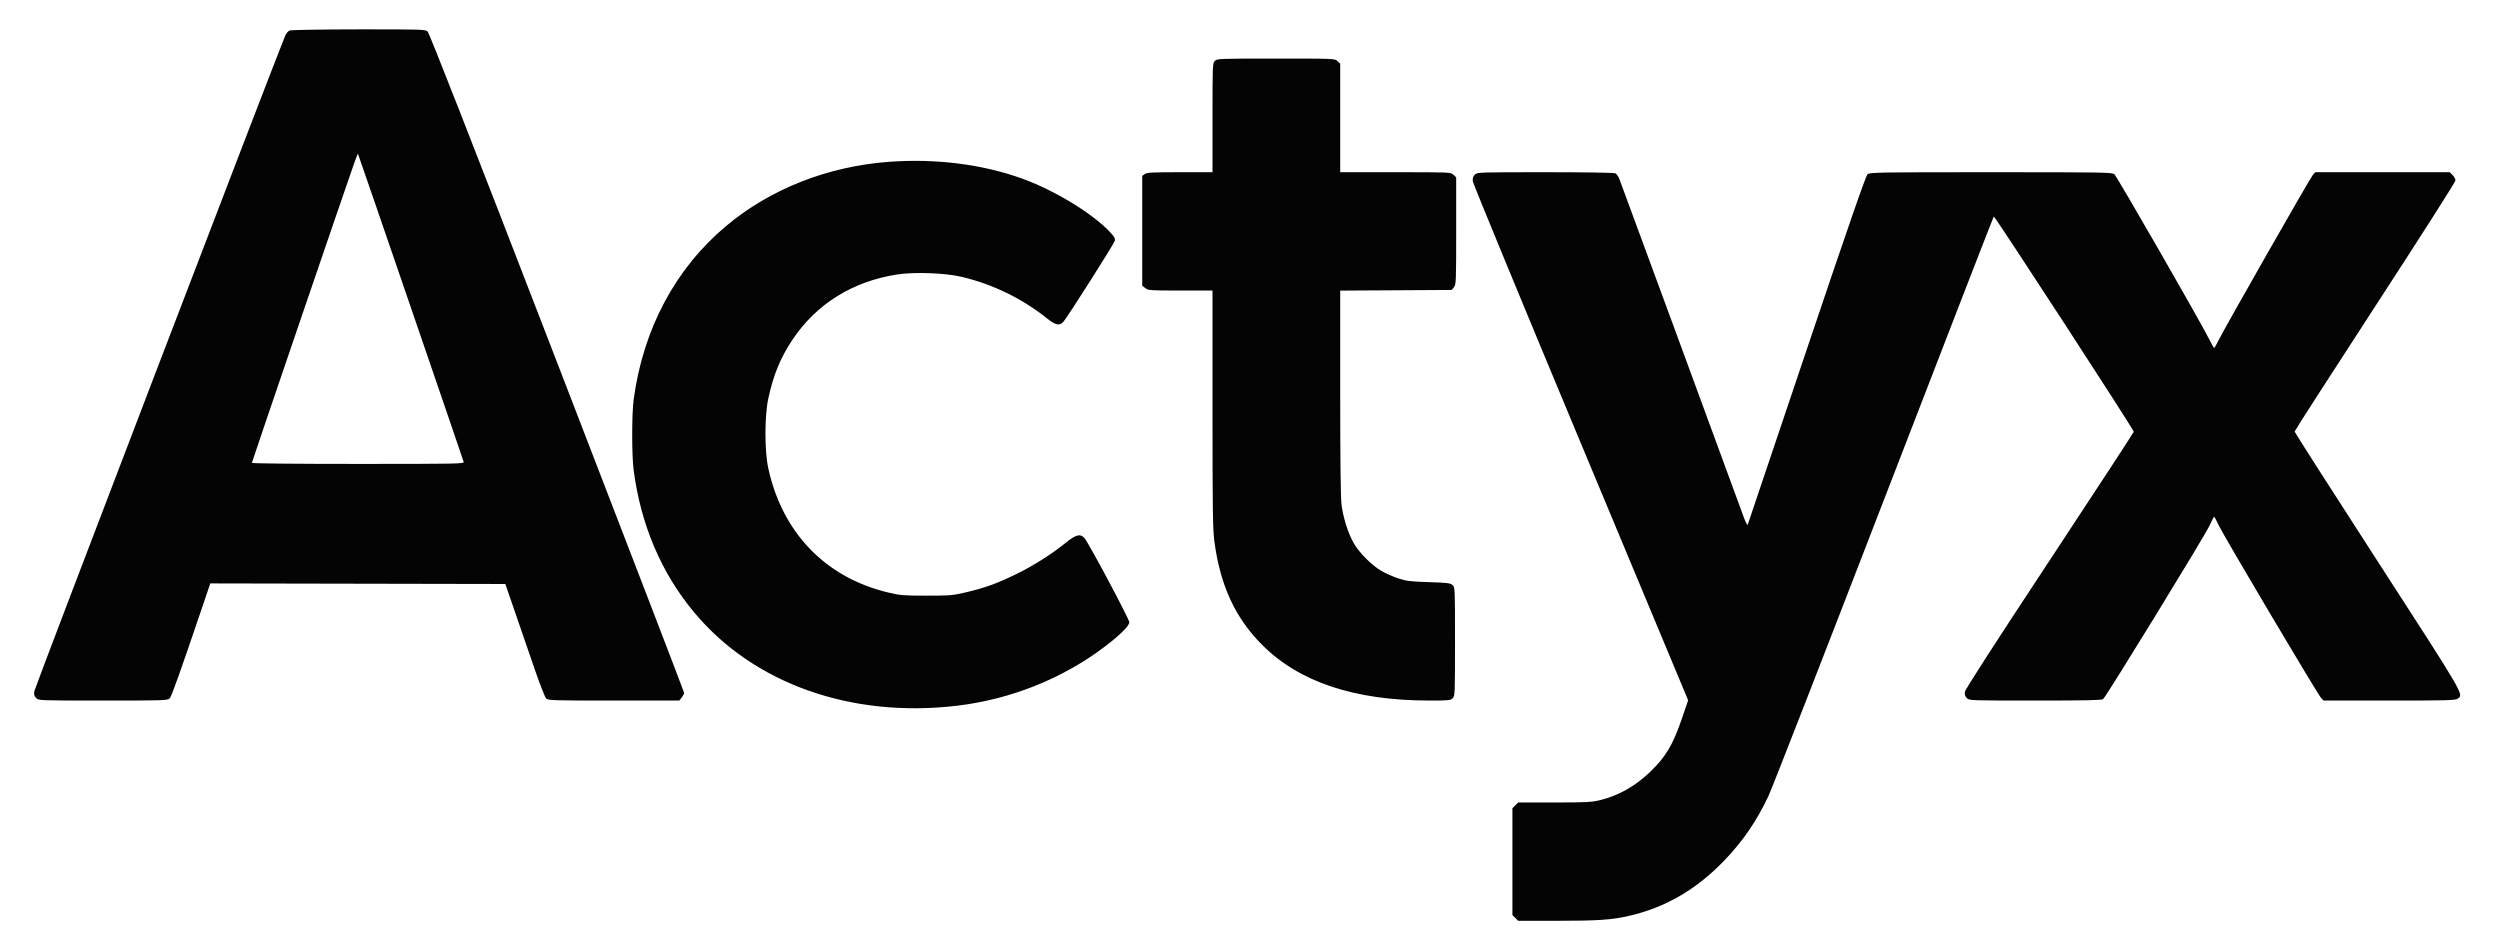 <svg xmlns="http://www.w3.org/2000/svg" width="2134" height="810" viewBox="0 0 2134 810" version="1.1"><path d="" stroke="none" fill="#080404" fill-rule="evenodd"/><path d="M 247.206 26.048 C 245.944 26.554, 244.220 28.623, 243.375 30.646 C 234.712 51.378, 29.543 587.434, 29.230 590.154 C 28.912 592.909, 29.324 594.324, 30.904 595.904 C 32.981 597.981, 33.495 598, 88 598 C 139.862 598, 143.104 597.896, 144.821 596.179 C 146.445 594.555, 153.254 575.456, 173.317 516.253 L 179.500 498.005 305.423 498.253 L 431.345 498.500 439.971 523.500 C 444.714 537.250, 452.142 558.818, 456.478 571.430 C 460.813 584.041, 465.179 595.179, 466.180 596.180 C 467.897 597.897, 471.174 598, 523.927 598 L 579.855 598 581.927 595.365 C 583.067 593.916, 584 592.162, 584 591.468 C 584 590.773, 535.188 463.821, 475.530 309.352 C 400.027 113.859, 366.409 27.968, 364.919 26.750 C 362.934 25.127, 358.655 25.005, 306.139 25.063 C 274.121 25.099, 248.503 25.527, 247.206 26.048 M 1037 52 C 1035.057 53.943, 1035 55.333, 1035 100.500 L 1035 147 1007.223 147 C 983.700 147, 979.105 147.238, 977.223 148.557 L 975 150.113 975 196.984 L 975 243.855 977.635 245.927 C 980.155 247.910, 981.464 248, 1007.635 248 L 1035 248 1035 348.949 C 1035 434.124, 1035.241 451.742, 1036.542 461.699 C 1041.490 499.576, 1054.305 527.415, 1077.445 550.555 C 1109.186 582.296, 1156.410 597.984, 1220.250 597.997 C 1236.669 598, 1238.150 597.850, 1240 596 C 1241.942 594.058, 1242 592.667, 1242 547.655 C 1242 501.838, 1241.976 501.288, 1239.899 499.405 C 1238.053 497.731, 1235.593 497.428, 1219.649 496.911 C 1203.690 496.394, 1200.534 496.005, 1193.500 493.687 C 1189.100 492.237, 1182.606 489.352, 1179.070 487.276 C 1170.844 482.445, 1160.553 472.154, 1155.726 463.930 C 1150.853 455.629, 1146.479 441.870, 1145.099 430.500 C 1144.386 424.631, 1144.005 391.332, 1144.003 334.778 L 1144 248.057 1191.589 247.778 L 1239.178 247.500 1241.089 245.139 C 1242.908 242.892, 1243 240.579, 1243 197.064 L 1243 151.349 1240.686 149.174 C 1238.377 147.005, 1238.256 147, 1191.186 147 L 1144 147 1144 100.674 L 1144 54.349 1141.686 52.174 C 1139.373 50.002, 1139.336 50, 1089.186 50 C 1040.333 50, 1038.947 50.053, 1037 52 M 302.703 138.223 C 295.167 159.512, 215 394.297, 215 395.078 C 215 395.634, 251.009 396, 305.617 396 C 391.428 396, 396.209 395.907, 395.771 394.250 C 395.119 391.783, 305.844 131.561, 305.533 131.223 C 305.393 131.070, 304.120 134.220, 302.703 138.223 M 759.170 138.101 C 706.920 141.860, 657.687 161.202, 619.968 192.787 C 576.517 229.173, 549.056 280.642, 540.889 341 C 539.259 353.045, 539.234 388.545, 540.847 401 C 546.922 447.928, 564.510 489.237, 592.814 523.058 C 643.558 583.693, 726.652 613.118, 816.905 602.412 C 862.905 596.955, 907.314 579.165, 943.278 551.788 C 956.075 542.047, 964 534.166, 964 531.181 C 964 528.491, 929.229 463.265, 925.655 459.250 C 922.185 455.353, 918.442 456.273, 910 463.096 C 897.700 473.037, 882.370 482.756, 867.500 490.040 C 851.197 498.025, 840.931 501.741, 824.421 505.633 C 813.295 508.255, 811.067 508.443, 791 508.445 C 771.179 508.446, 768.622 508.238, 758.253 505.779 C 704.770 493.092, 667.763 454.771, 655.800 399.688 C 652.562 384.780, 652.591 355.106, 655.858 340 C 660.217 319.847, 666.109 305.535, 676.426 290.038 C 696.677 259.618, 727.461 240.363, 765.491 234.329 C 780.194 231.996, 806.758 232.957, 821 236.337 C 847.543 242.637, 872.543 254.836, 893.877 271.899 C 901.024 277.615, 904.466 278.327, 907.661 274.750 C 911.130 270.867, 950.901 208.244, 951.556 205.634 C 952.056 203.641, 951.330 202.228, 947.886 198.493 C 933.177 182.535, 900.198 162.388, 872.500 152.438 C 838.426 140.197, 799.127 135.226, 759.170 138.101 M 1258.904 149.096 C 1257.327 150.673, 1256.911 152.096, 1257.223 154.846 C 1257.452 156.856, 1298.894 257.329, 1349.318 378.121 L 1440.997 597.742 1436.009 612.375 C 1427.985 635.916, 1422.065 645.908, 1408.347 659.069 C 1395.749 671.155, 1381.306 679.279, 1365.818 682.992 C 1358.444 684.760, 1354.007 684.987, 1326.705 684.993 L 1295.909 685 1293.455 687.455 L 1291 689.909 1291 735.500 L 1291 781.091 1293.455 783.545 L 1295.909 786 1328.994 786 C 1363.926 786, 1375.850 785.188, 1390.500 781.814 C 1421.527 774.667, 1447.773 759.459, 1471.515 734.872 C 1487.654 718.158, 1499.294 701.217, 1509.559 679.500 C 1512.419 673.450, 1556.716 559.825, 1607.997 427 C 1659.277 294.175, 1701.519 185.192, 1701.867 184.816 C 1702.587 184.038, 1821.558 366.925, 1821.393 368.557 C 1821.334 369.141, 1788.953 418.642, 1749.436 478.559 C 1701.645 551.020, 1677.455 588.556, 1677.195 590.652 C 1676.918 592.888, 1677.414 594.414, 1678.902 595.902 C 1680.983 597.983, 1681.457 598, 1737.309 598 C 1780.830 598, 1793.984 597.716, 1795.230 596.750 C 1797.794 594.762, 1882.123 457.268, 1886 448.755 C 1887.925 444.527, 1889.725 441.074, 1890 441.080 C 1890.275 441.086, 1892.126 444.558, 1894.113 448.795 C 1898.307 457.736, 1978.171 592.396, 1981.270 595.750 L 1983.349 598 2039.452 598 C 2088.611 598, 2095.830 597.807, 2097.777 596.443 C 2103.157 592.675, 2104.821 595.535, 2029.340 478.789 C 1990.477 418.680, 1958.677 368.995, 1958.674 368.377 C 1958.670 367.759, 1989.567 319.765, 2027.333 261.723 C 2065.100 203.682, 2096 155.229, 2096 154.051 C 2096 152.873, 2094.895 150.805, 2093.545 149.455 L 2091.091 147 2033.720 147 L 1976.349 147 1974.290 149.250 C 1972.033 151.717, 1899.250 279.362, 1893.892 290.250 C 1892.065 293.963, 1890.318 297, 1890.008 297 C 1889.699 297, 1887.595 293.288, 1885.334 288.750 C 1878.101 274.237, 1807.008 150.568, 1804.853 148.750 C 1802.906 147.108, 1796.403 147, 1699.500 147 C 1602.598 147, 1596.093 147.108, 1594.142 148.750 C 1592.638 150.016, 1578.262 191.448, 1542.181 298.500 C 1514.745 379.900, 1492.085 447.163, 1491.825 447.974 C 1491.564 448.784, 1489.971 445.634, 1488.285 440.974 C 1481.451 422.089, 1383.671 156.226, 1382.270 152.721 C 1381.439 150.642, 1379.943 148.505, 1378.945 147.971 C 1377.832 147.375, 1354.701 147, 1319.066 147 C 1261.448 147, 1260.984 147.016, 1258.904 149.096" stroke="none" fill="#040404" fill-rule="evenodd"/></svg>